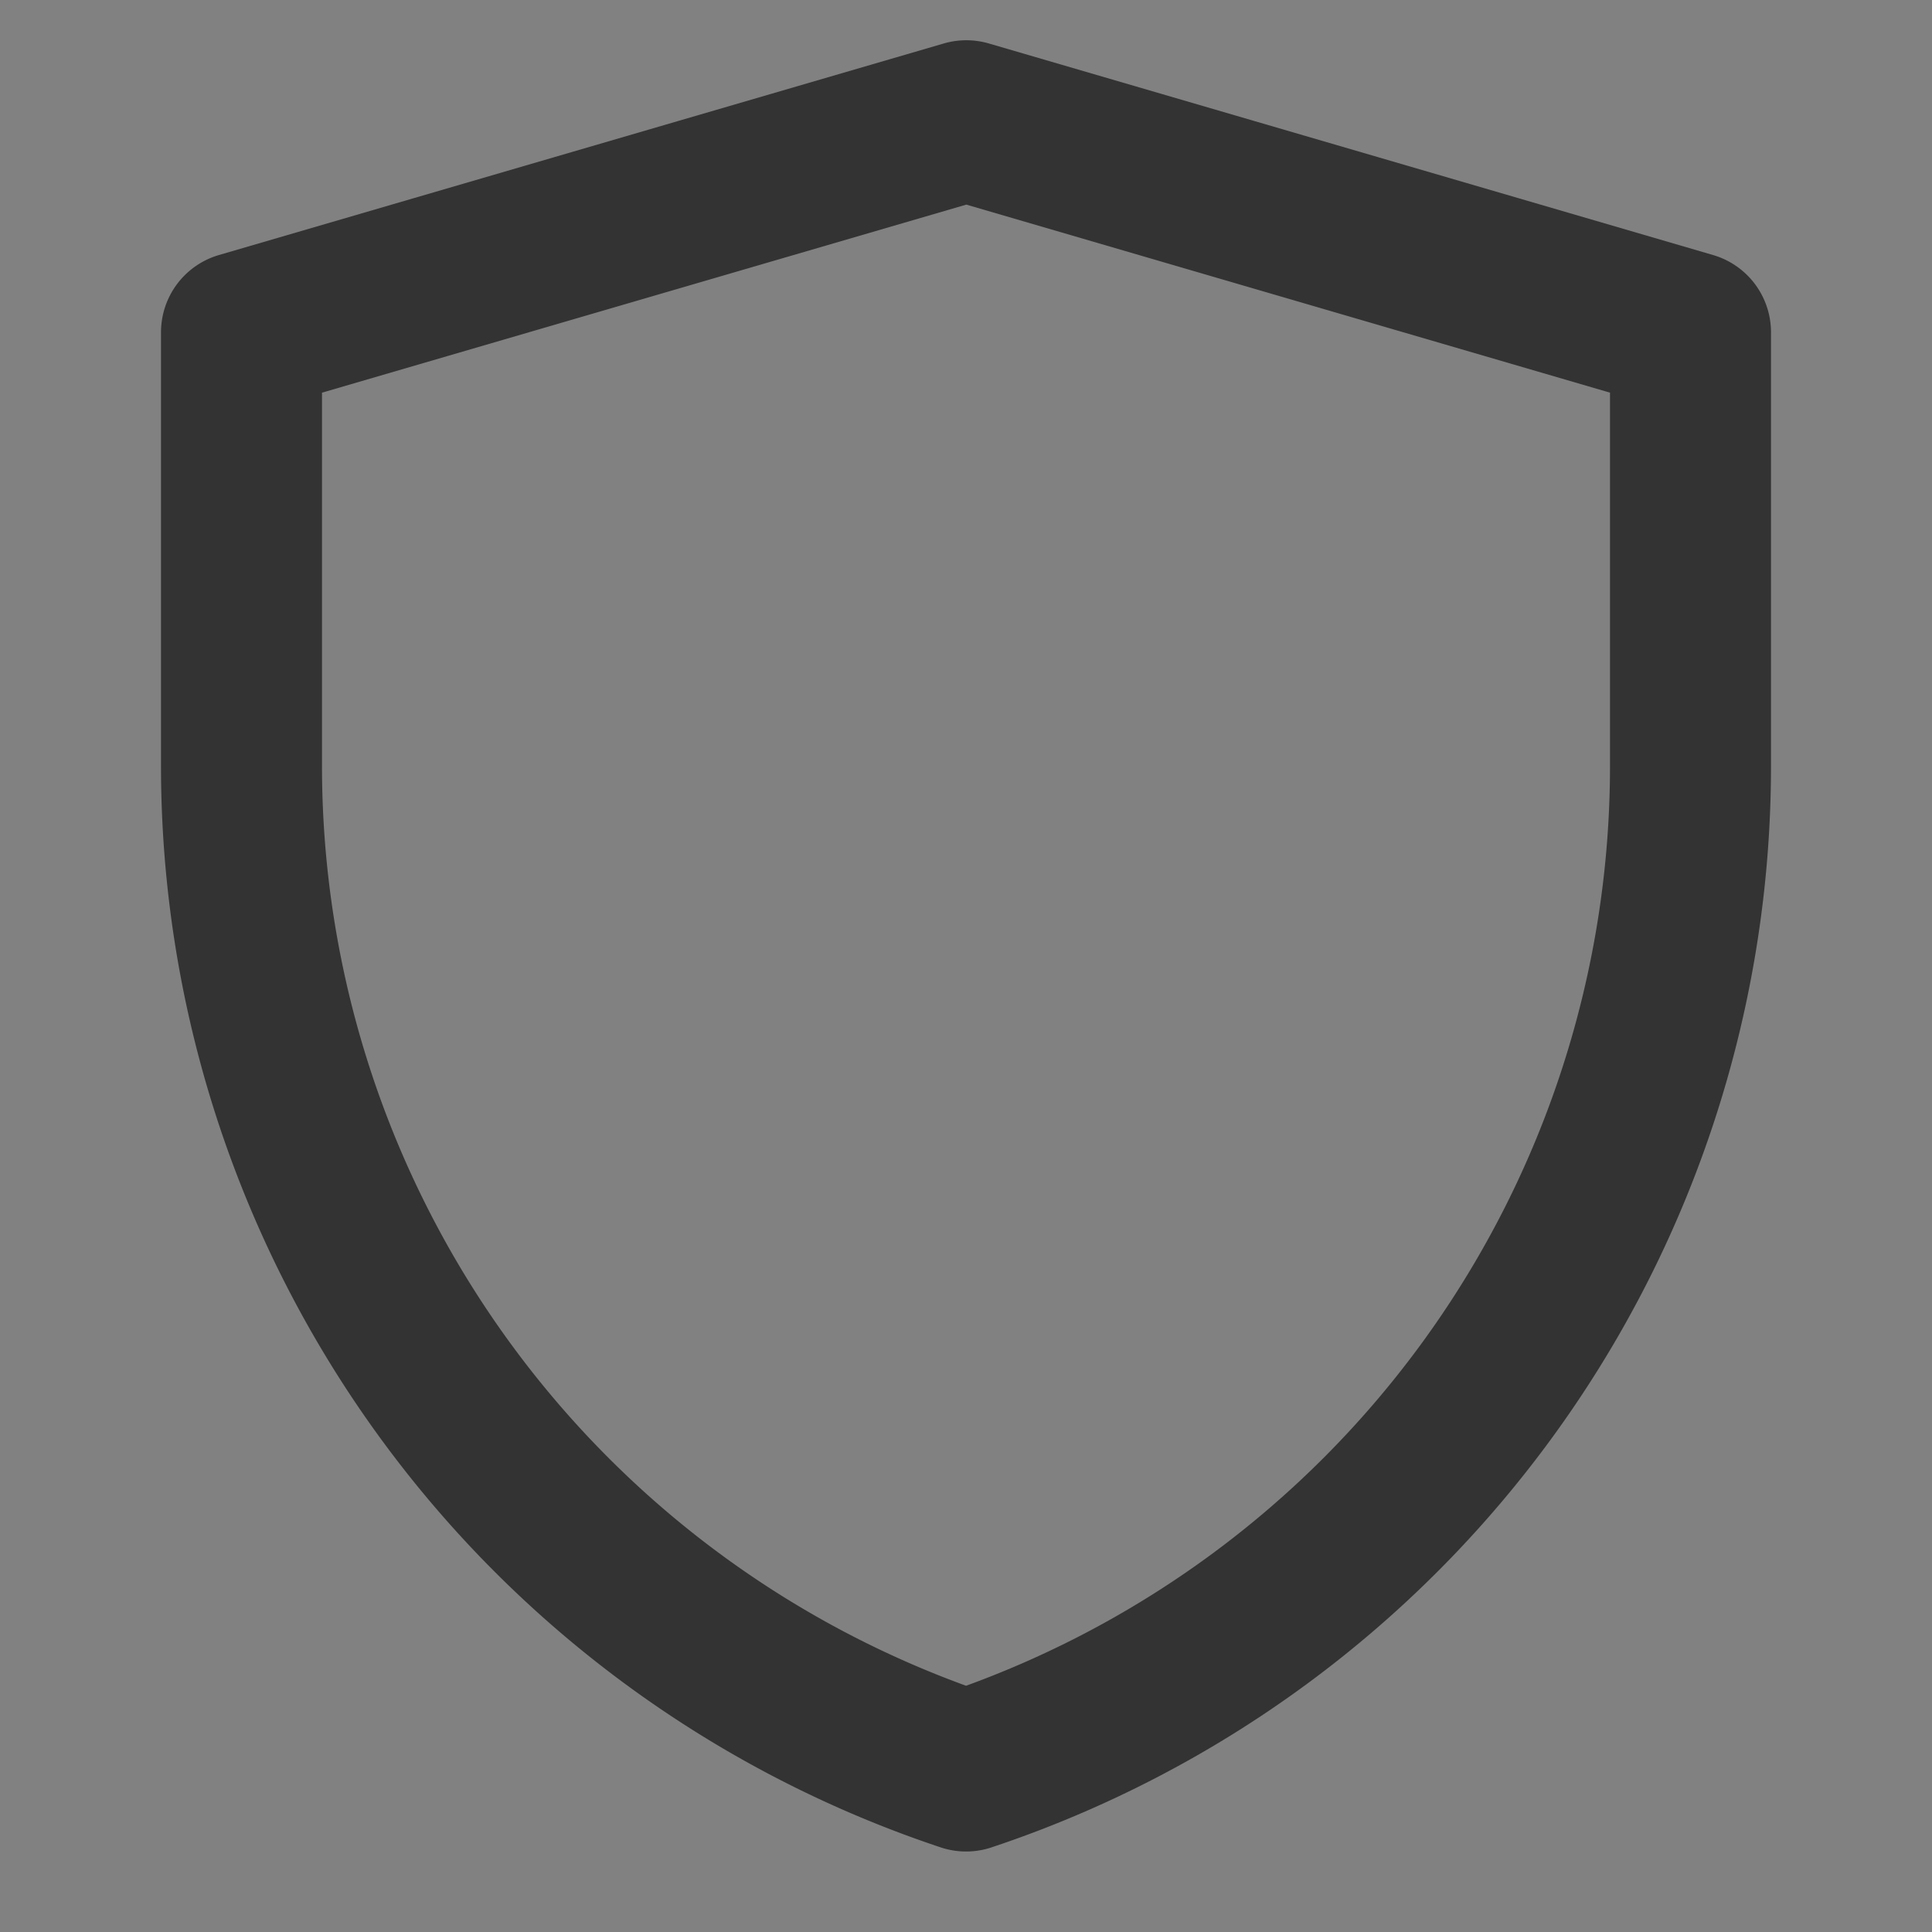 <svg xmlns="http://www.w3.org/2000/svg" fill="none" viewBox="0 0 24 24"><rect x="0" y="0" width="24" height="24" fill="#808080" stroke="none"/><path fill-opacity=".01" fill="#fff" d="M24 0H0v24h24V0z"/><path stroke-linejoin="round" stroke-width="2" stroke="#333" d="M3 4.128 12.004 1.5 21 4.128v5.389A13.158 13.158 0 0 1 12.001 22 13.16 13.16 0 0 1 3 9.514V4.128z"/></svg>
